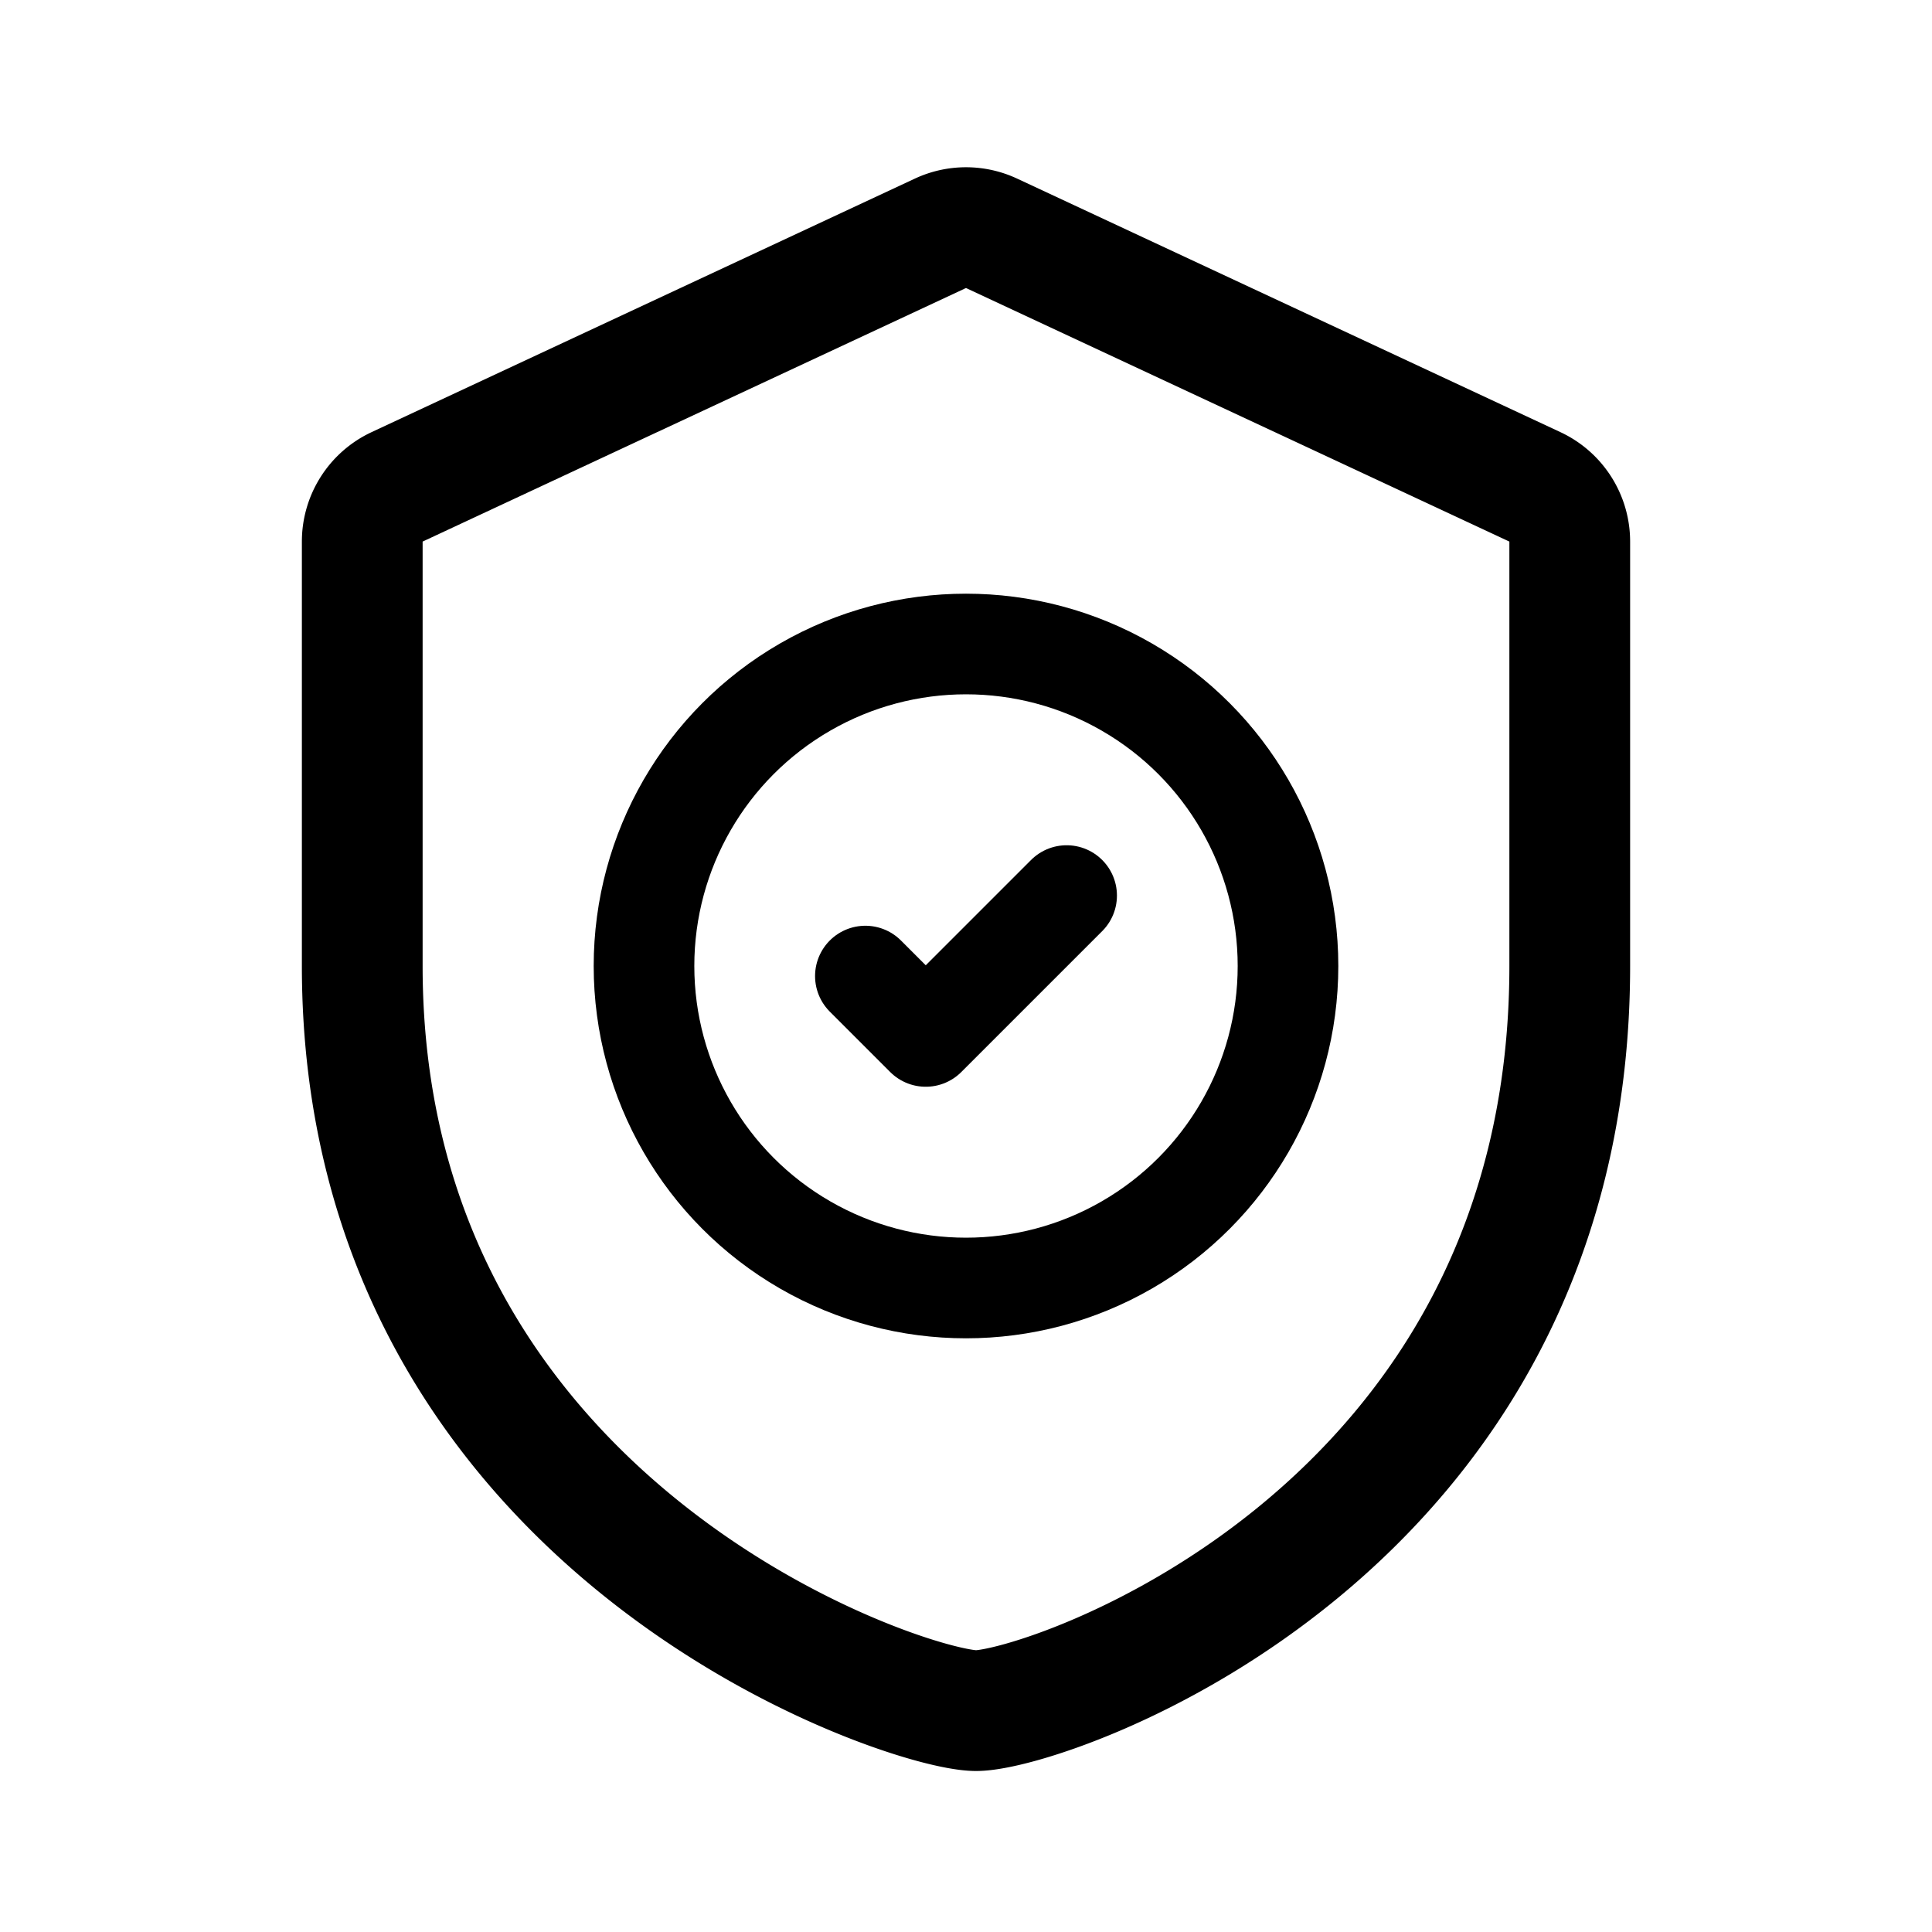 <svg xmlns="http://www.w3.org/2000/svg" width="192" height="192" fill="none" viewBox="0 0 192 192" stroke="#000" stroke-linecap="round" stroke-linejoin="round" stroke-width="10"><path d="m86 97 6 6 14-14"/><path stroke-width="12" d="M36 53.821a6 6 0 0 1 3.463-5.437l54-25.2a6 6 0 0 1 5.074 0l54 25.2A6 6 0 0 1 156 53.821V96c0 56.5-52 74-59 74s-61-18-61-74z"/><circle cx="96" cy="96" r="32"/></svg>